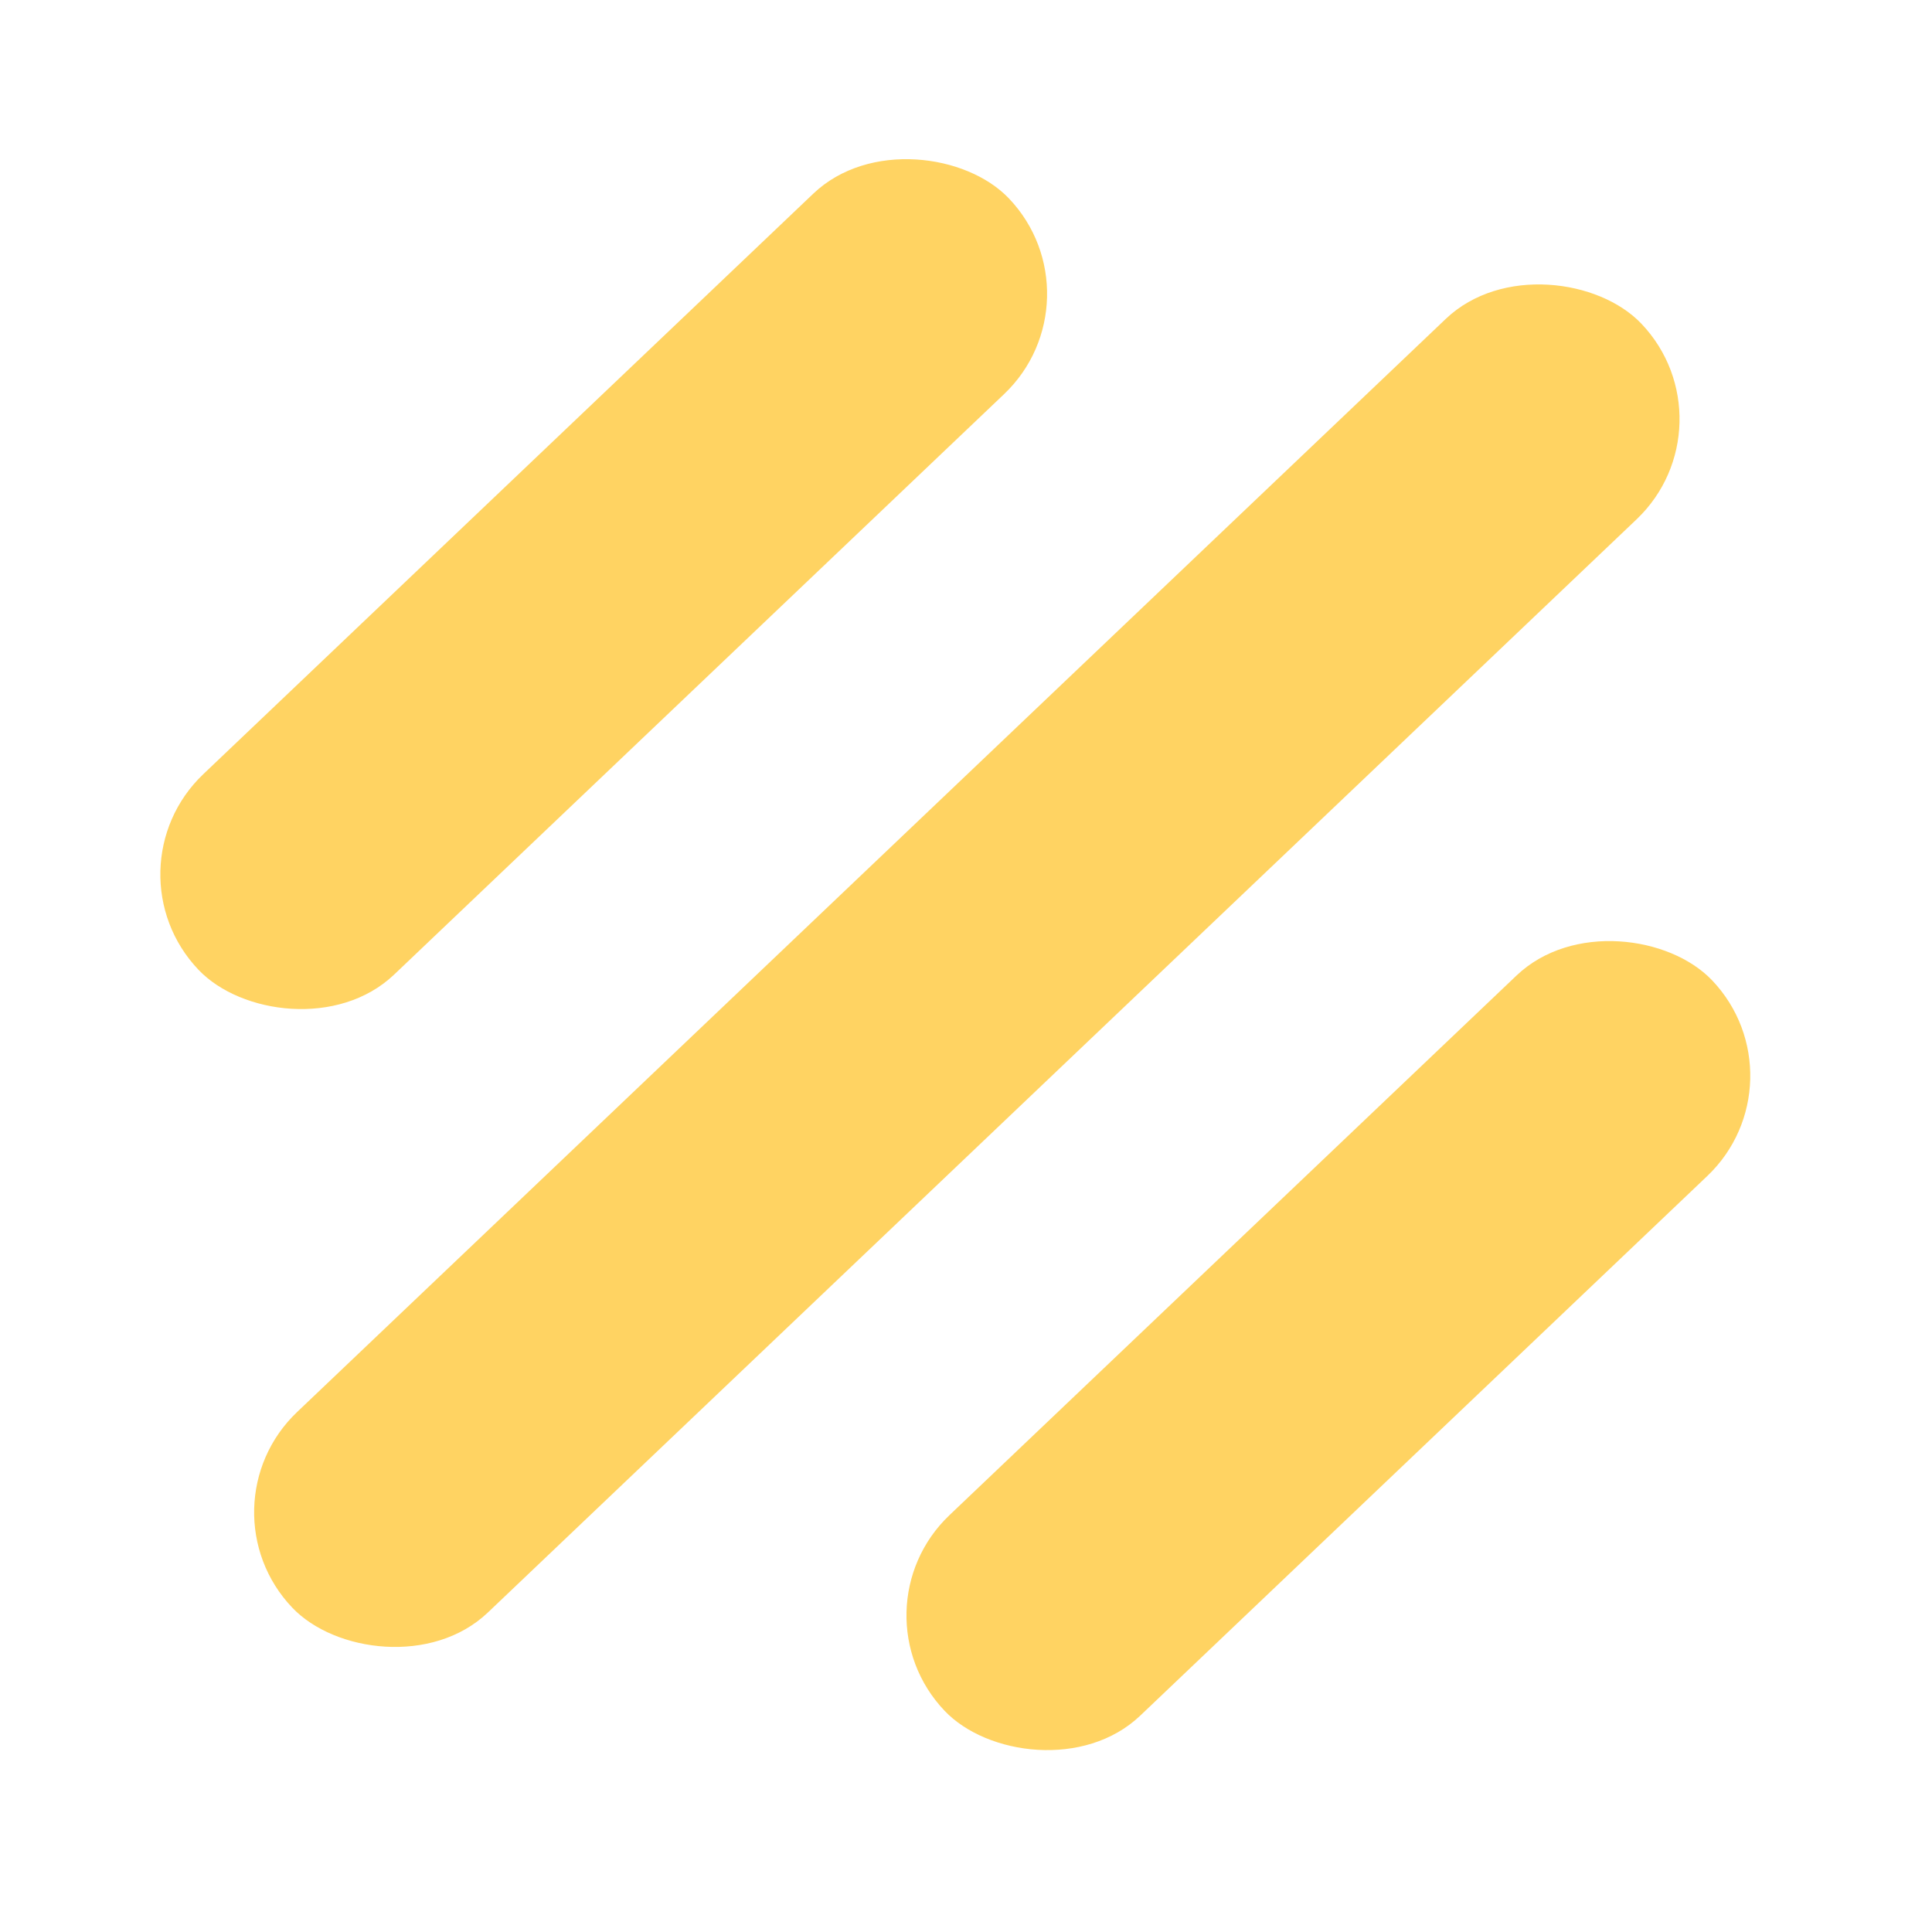 <?xml version="1.0" encoding="UTF-8" standalone="no"?>
<!-- Created with Inkscape (http://www.inkscape.org/) -->

<svg
   width="32.721mm"
   height="32.721mm"
   viewBox="0 0 32.721 32.721"
   version="1.1"
   id="svg552"
   inkscape:version="1.2.2 (b0a8486541, 2022-12-01)"
   sodipodi:docname="tile_orange_impossible.svg"
   xmlns:inkscape="http://www.inkscape.org/namespaces/inkscape"
   xmlns:sodipodi="http://sodipodi.sourceforge.net/DTD/sodipodi-0.dtd"
   xmlns="http://www.w3.org/2000/svg"
   xmlns:svg="http://www.w3.org/2000/svg">
  <sodipodi:namedview
     id="namedview554"
     pagecolor="#ffffff"
     bordercolor="#666666"
     borderopacity="1.0"
     inkscape:showpageshadow="2"
     inkscape:pageopacity="0.0"
     inkscape:pagecheckerboard="0"
     inkscape:deskcolor="#d1d1d1"
     inkscape:document-units="mm"
     showgrid="false"
     inkscape:zoom="3.0687836"
     inkscape:cx="64.031885"
     inkscape:cy="76.577573"
     inkscape:window-width="1366"
     inkscape:window-height="719"
     inkscape:window-x="0"
     inkscape:window-y="25"
     inkscape:window-maximized="1"
     inkscape:current-layer="layer1" />
  <defs
     id="defs549">
    <linearGradient
       id="linearGradient2932"
       inkscape:swatch="solid">
      <stop
         style="stop-color:#db0090;stop-opacity:1;"
         offset="0"
         id="stop2930" />
    </linearGradient>
  </defs>
  <g
     inkscape:label="Calque 1"
     inkscape:groupmode="layer"
     id="layer1"
     transform="translate(-77.964,-132.182)">
    <g
       id="g4428"
       style="fill:#ffc326;fill-opacity:0.72">
      <rect
         style="fill:#ffc326;fill-opacity:0.72;stroke-width:0.098"
         id="rect111"
         width="31.543"
         height="4.687"
         x="-49.831"
         y="170.292"
         ry="2.344"
         transform="rotate(-43.581)" />
      <rect
         style="fill:#ffc326;fill-opacity:0.72;stroke-width:0.076"
         id="rect2960"
         width="18.949"
         height="4.687"
         x="-43.534"
         y="161.371"
         ry="2.344"
         transform="rotate(-43.581)" />
      <rect
         style="fill:#ffc326;fill-opacity:0.72;stroke-width:0.074"
         id="rect2962"
         width="17.945"
         height="4.687"
         x="-43.032"
         y="179.174"
         ry="2.344"
         transform="rotate(-43.581)" />
    </g>
  </g>
</svg>
